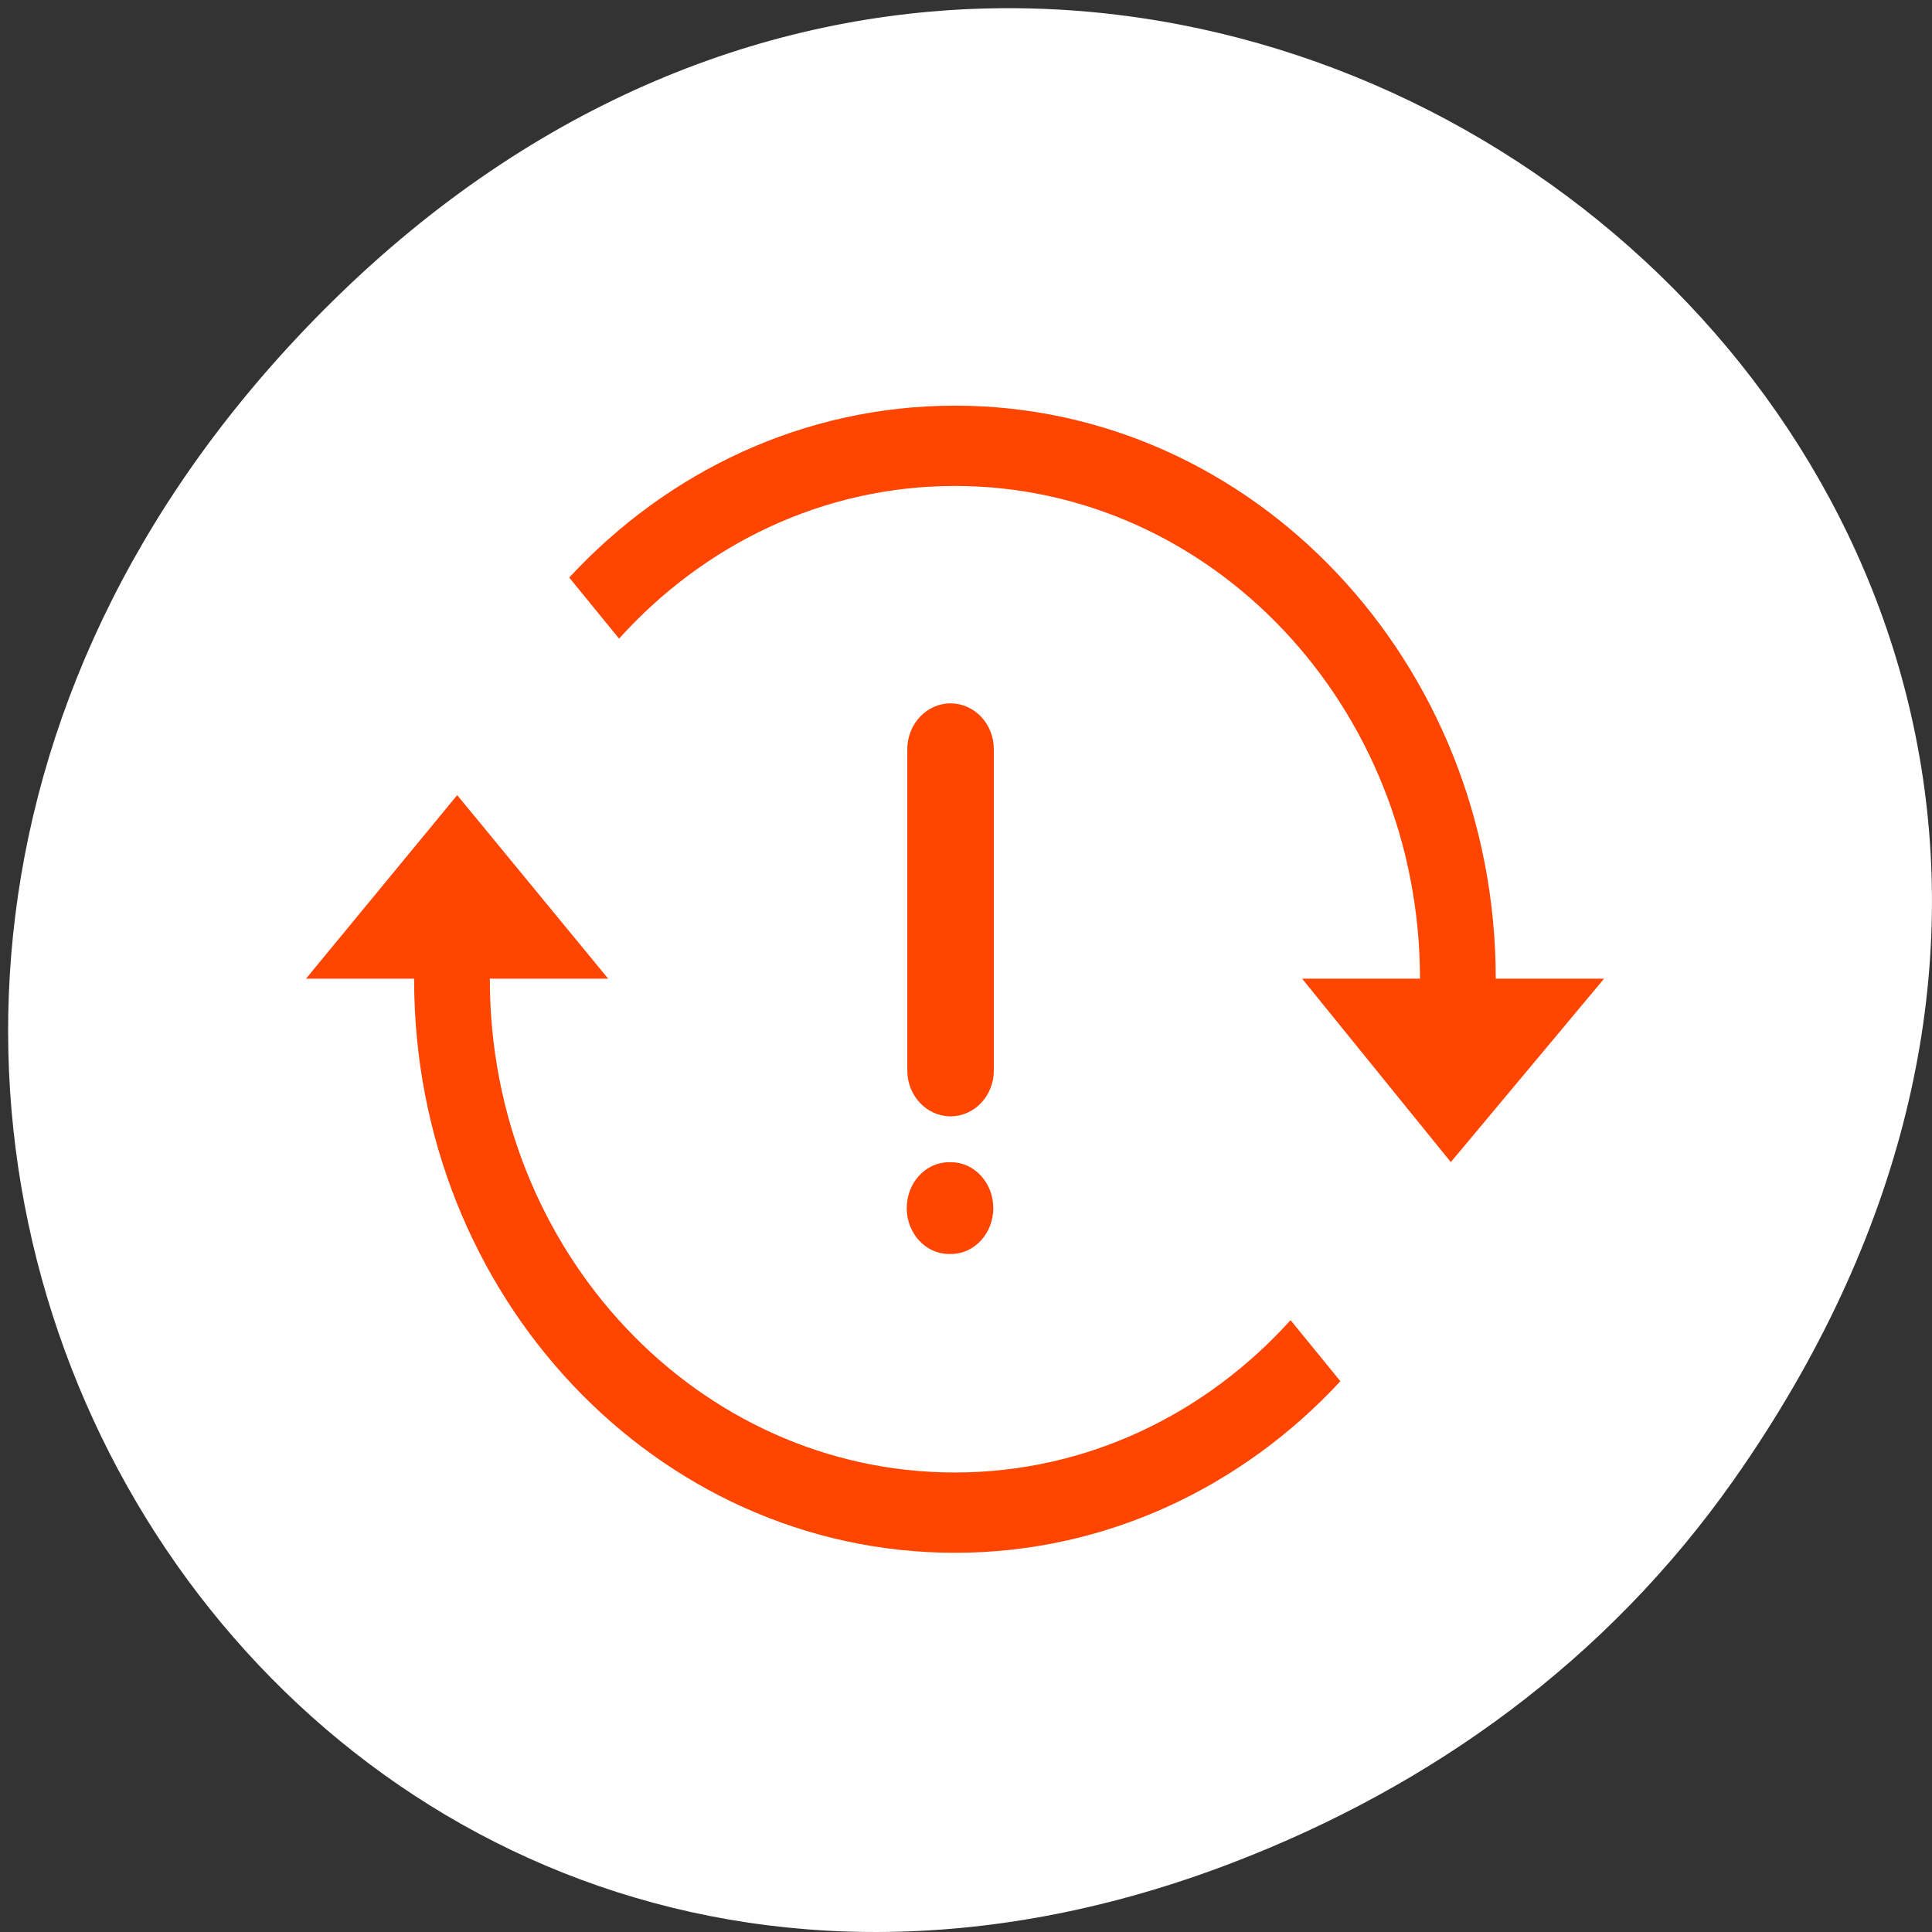 <svg xmlns="http://www.w3.org/2000/svg" viewBox="0 0 256 256"><rect x="0" y="0" width="256" height="256" fill="#333333" stroke="none"/><defs><clipPath><path transform="matrix(15.333 0 0 11.5 415 -125.5)" d="m -24 13 c 0 1.105 -0.672 2 -1.5 2 -0.828 0 -1.5 -0.895 -1.5 -2 0 -1.105 0.672 -2 1.5 -2 0.828 0 1.5 0.895 1.5 2 z"/></clipPath></defs><g transform="translate(1.085 -795.28)"><path d="m 228.65 991.37 c 91.66 -130.38 -77.62 -262.48 -185.6 -156.25 -101.74 100.09 -7.417 255.59 119.18 206.98 c 26.413 -10.142 49.591 -26.8 66.42 -50.732 z" style="fill:#fff;color:#000"/><g transform="matrix(5.733 0 0 6.08 -12.836 779.04)" style="fill:#ff4500"><path d="m 24.121,34.762 c -5.937,0 -10.75,-4.813 -10.75,-10.75 0,-0.004 10e-4,-0.008 10e-4,-0.012 h 2.735 l -3.49,-4 -3.495,4 h 2.5 c 0,0.004 -10e-4,0.008 -10e-4,0.012 0,6.904 5.596,12.5 12.5,12.5 3.489,0 6.642,-1.433 8.909,-3.739 l -1.152,-1.331 c -1.956,2.042 -4.705,3.32 -7.757,3.32 z"/><path d="m 39.124,24 h -2.503 c -0.006,-6.898 -5.6,-12.488 -12.499,-12.488 -3.493,0 -6.648,1.436 -8.916,3.746 l 1.152,1.331 c 1.957,-2.046 4.708,-3.327 7.763,-3.327 5.933,0 10.743,4.807 10.749,10.738 H 32.146 L 35.582,27.998 39.124,24 z"/><path d="m 9.117 24.01 h -0.002 h 0.002"/><path d="m 24.03 30 h -0.046 c -0.54 0 -0.977 -0.448 -0.977 -1 0 -0.552 0.437 -1 0.977 -1 h 0.046 c 0.54 0 0.977 0.448 0.977 1 0 0.552 -0.437 1 -0.977 1 z"/><path d="m 25.02 26 c 0 0.552 -0.448 1 -1 1 -0.552 0 -1 -0.448 -1 -1 v -7 c 0 -0.552 0.448 -1 1 -1 0.552 0 1 0.448 1 1 v 7 z"/></g></g></svg>